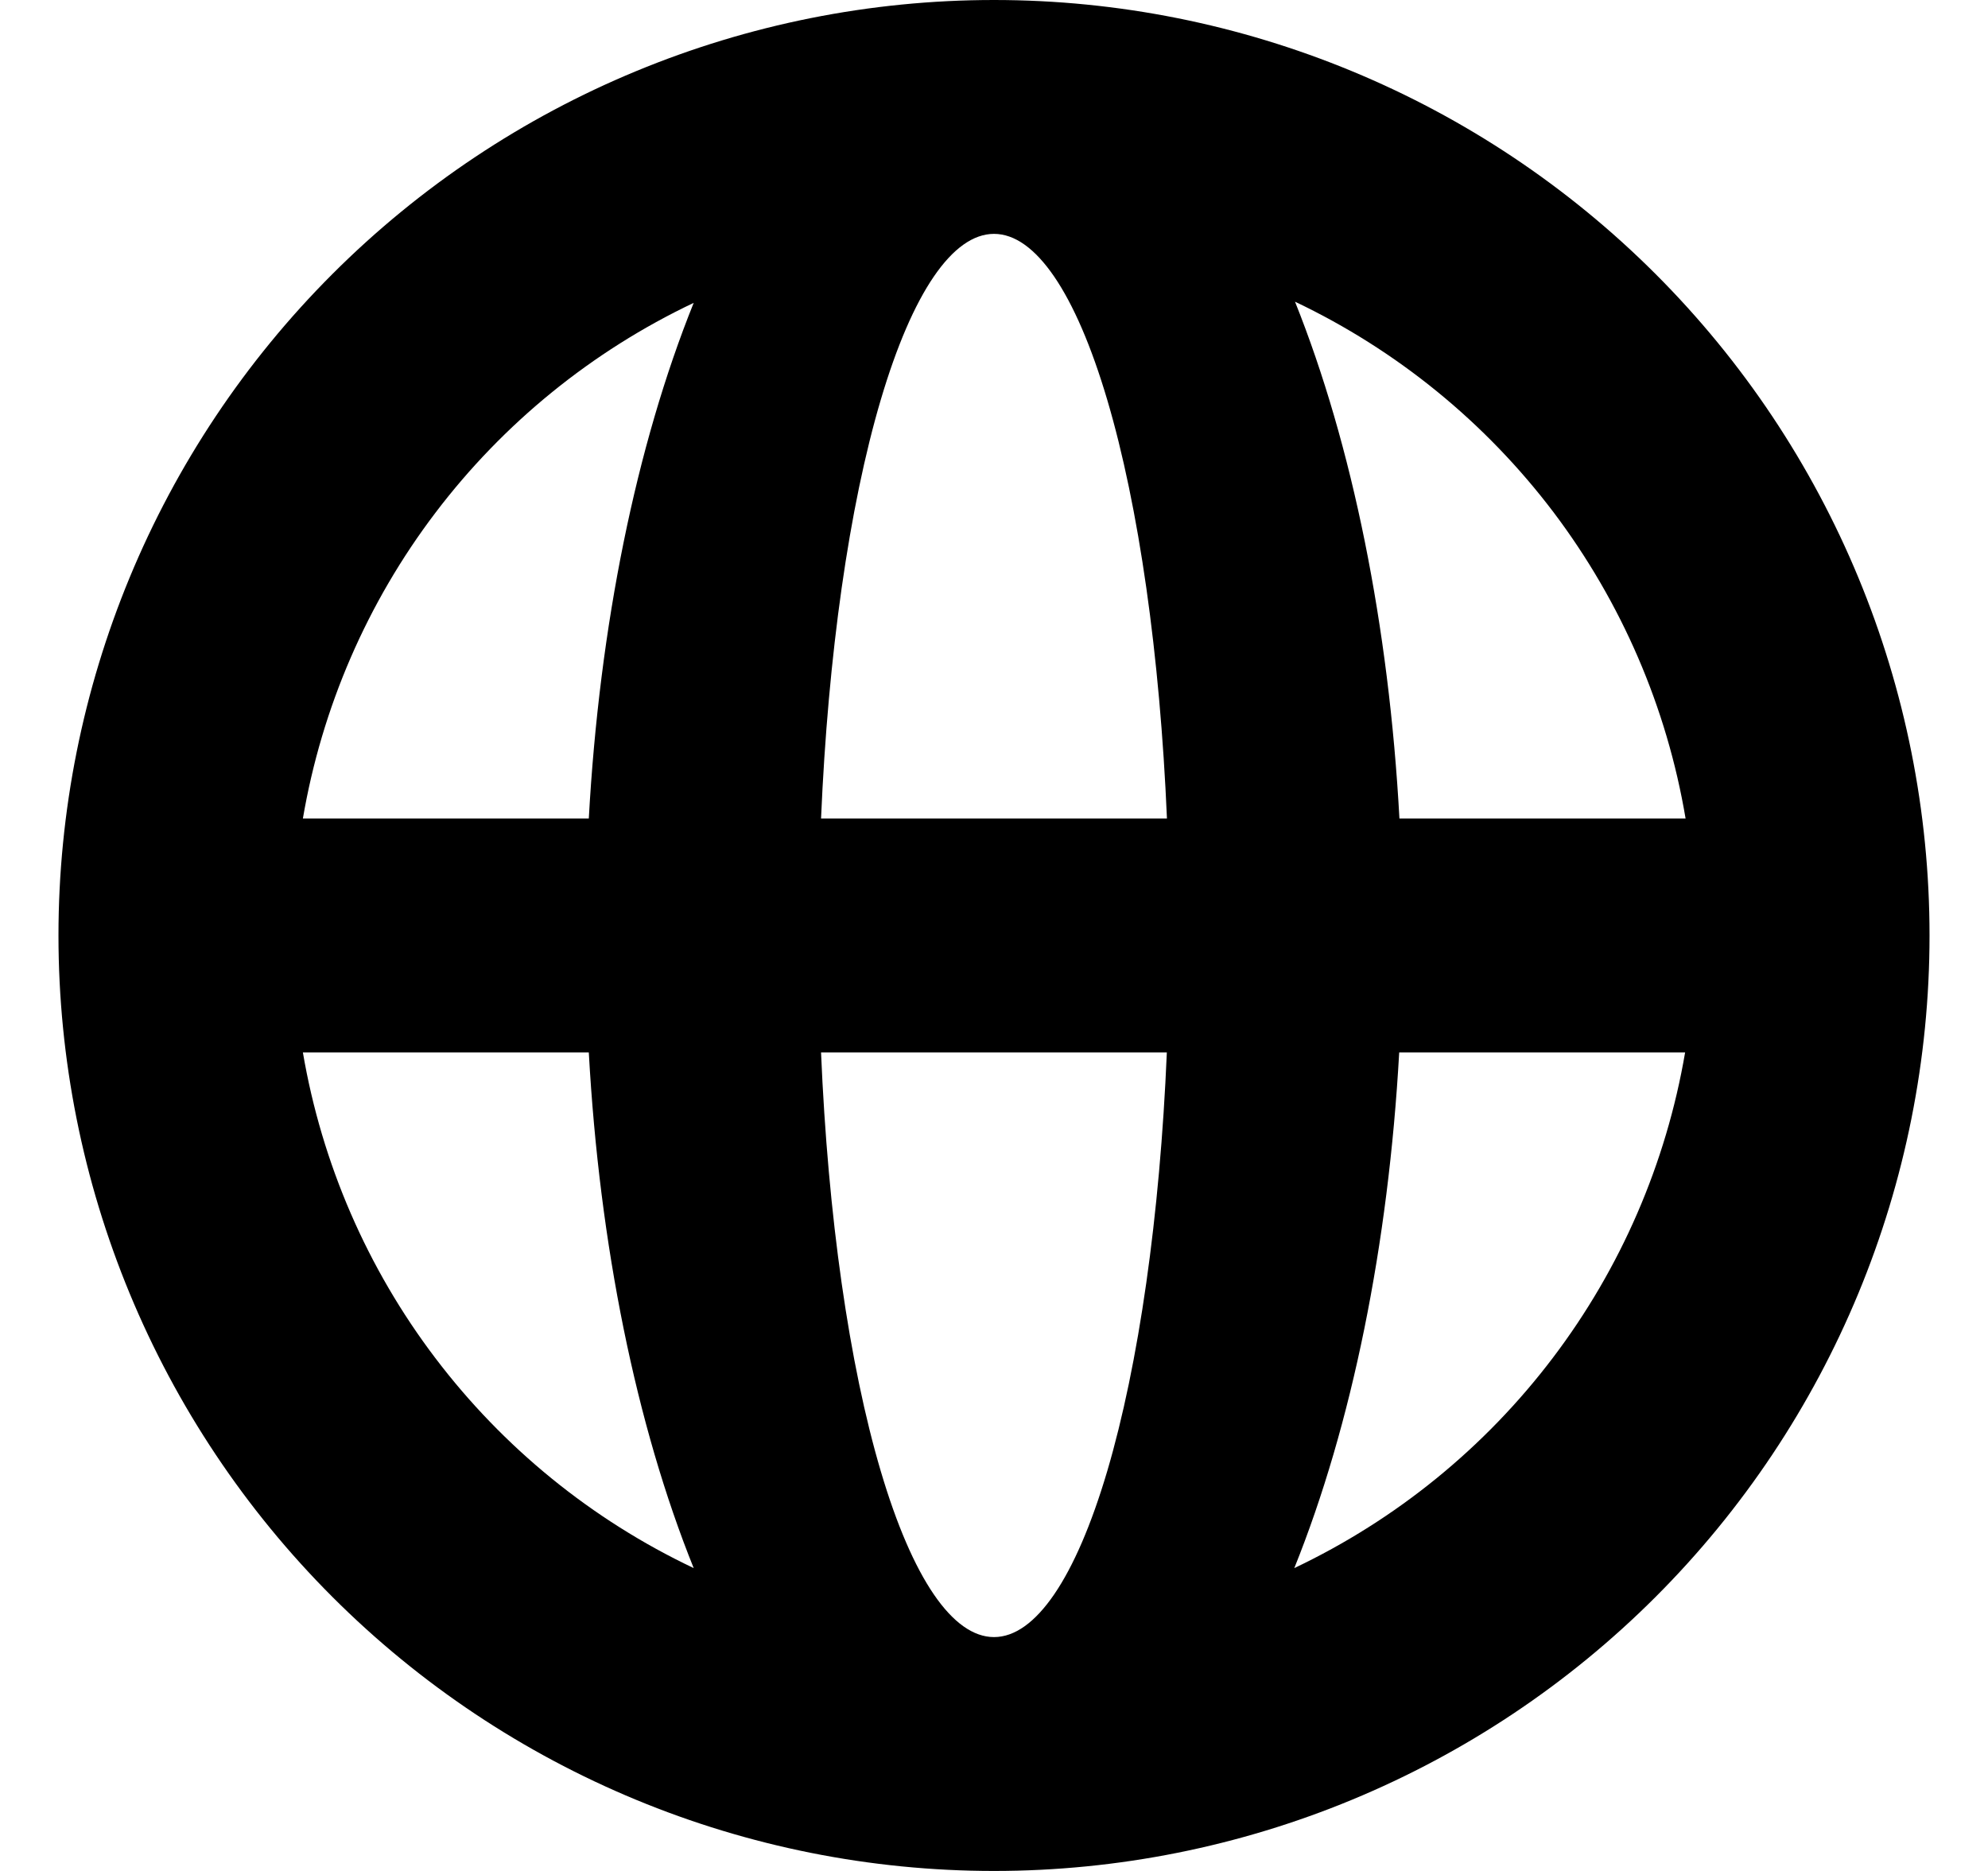 <svg width="17" height="16" viewBox="0 0 17 16" fill="currentColor" xmlns="http://www.w3.org/2000/svg">
<path fill-rule="evenodd" clip-rule="evenodd" d="M8.5 0C6.378 0 4.343 0.843 2.843 2.343C1.343 3.843 0.5 5.878 0.5 8C0.5 10.122 1.343 12.157 2.843 13.657C4.343 15.157 6.378 16 8.5 16C10.622 16 12.657 15.157 14.157 13.657C15.657 12.157 16.5 10.122 16.5 8C16.5 5.878 15.657 3.843 14.157 2.343C12.657 0.843 10.622 0 8.5 0ZM8.5 2C8.854 2 9.197 2.503 9.468 3.418C9.739 4.333 9.919 5.602 9.979 7H7.021C7.081 5.602 7.261 4.333 7.532 3.418C7.803 2.503 8.146 2 8.5 2ZM11.074 2.58C11.945 2.994 12.703 3.612 13.285 4.381C13.866 5.151 14.254 6.049 14.414 7H11.967C11.877 5.351 11.565 3.806 11.074 2.58ZM5.932 2.59C5.44 3.812 5.126 5.353 5.035 7H2.59C2.752 6.051 3.14 5.154 3.722 4.387C4.304 3.619 5.062 3.003 5.932 2.59ZM2.59 9H5.035C5.126 10.647 5.44 12.188 5.932 13.41C5.061 12.997 4.304 12.381 3.722 11.613C3.14 10.846 2.752 9.949 2.59 9ZM7.021 9H9.978C9.919 10.398 9.738 11.667 9.468 12.582C9.197 13.497 8.854 14 8.5 14C8.146 14 7.803 13.497 7.532 12.582C7.261 11.667 7.08 10.398 7.021 9ZM11.965 9H14.41C14.248 9.949 13.86 10.846 13.278 11.613C12.696 12.381 11.938 12.997 11.068 13.41C11.56 12.188 11.873 10.647 11.965 9Z"/>
</svg>
